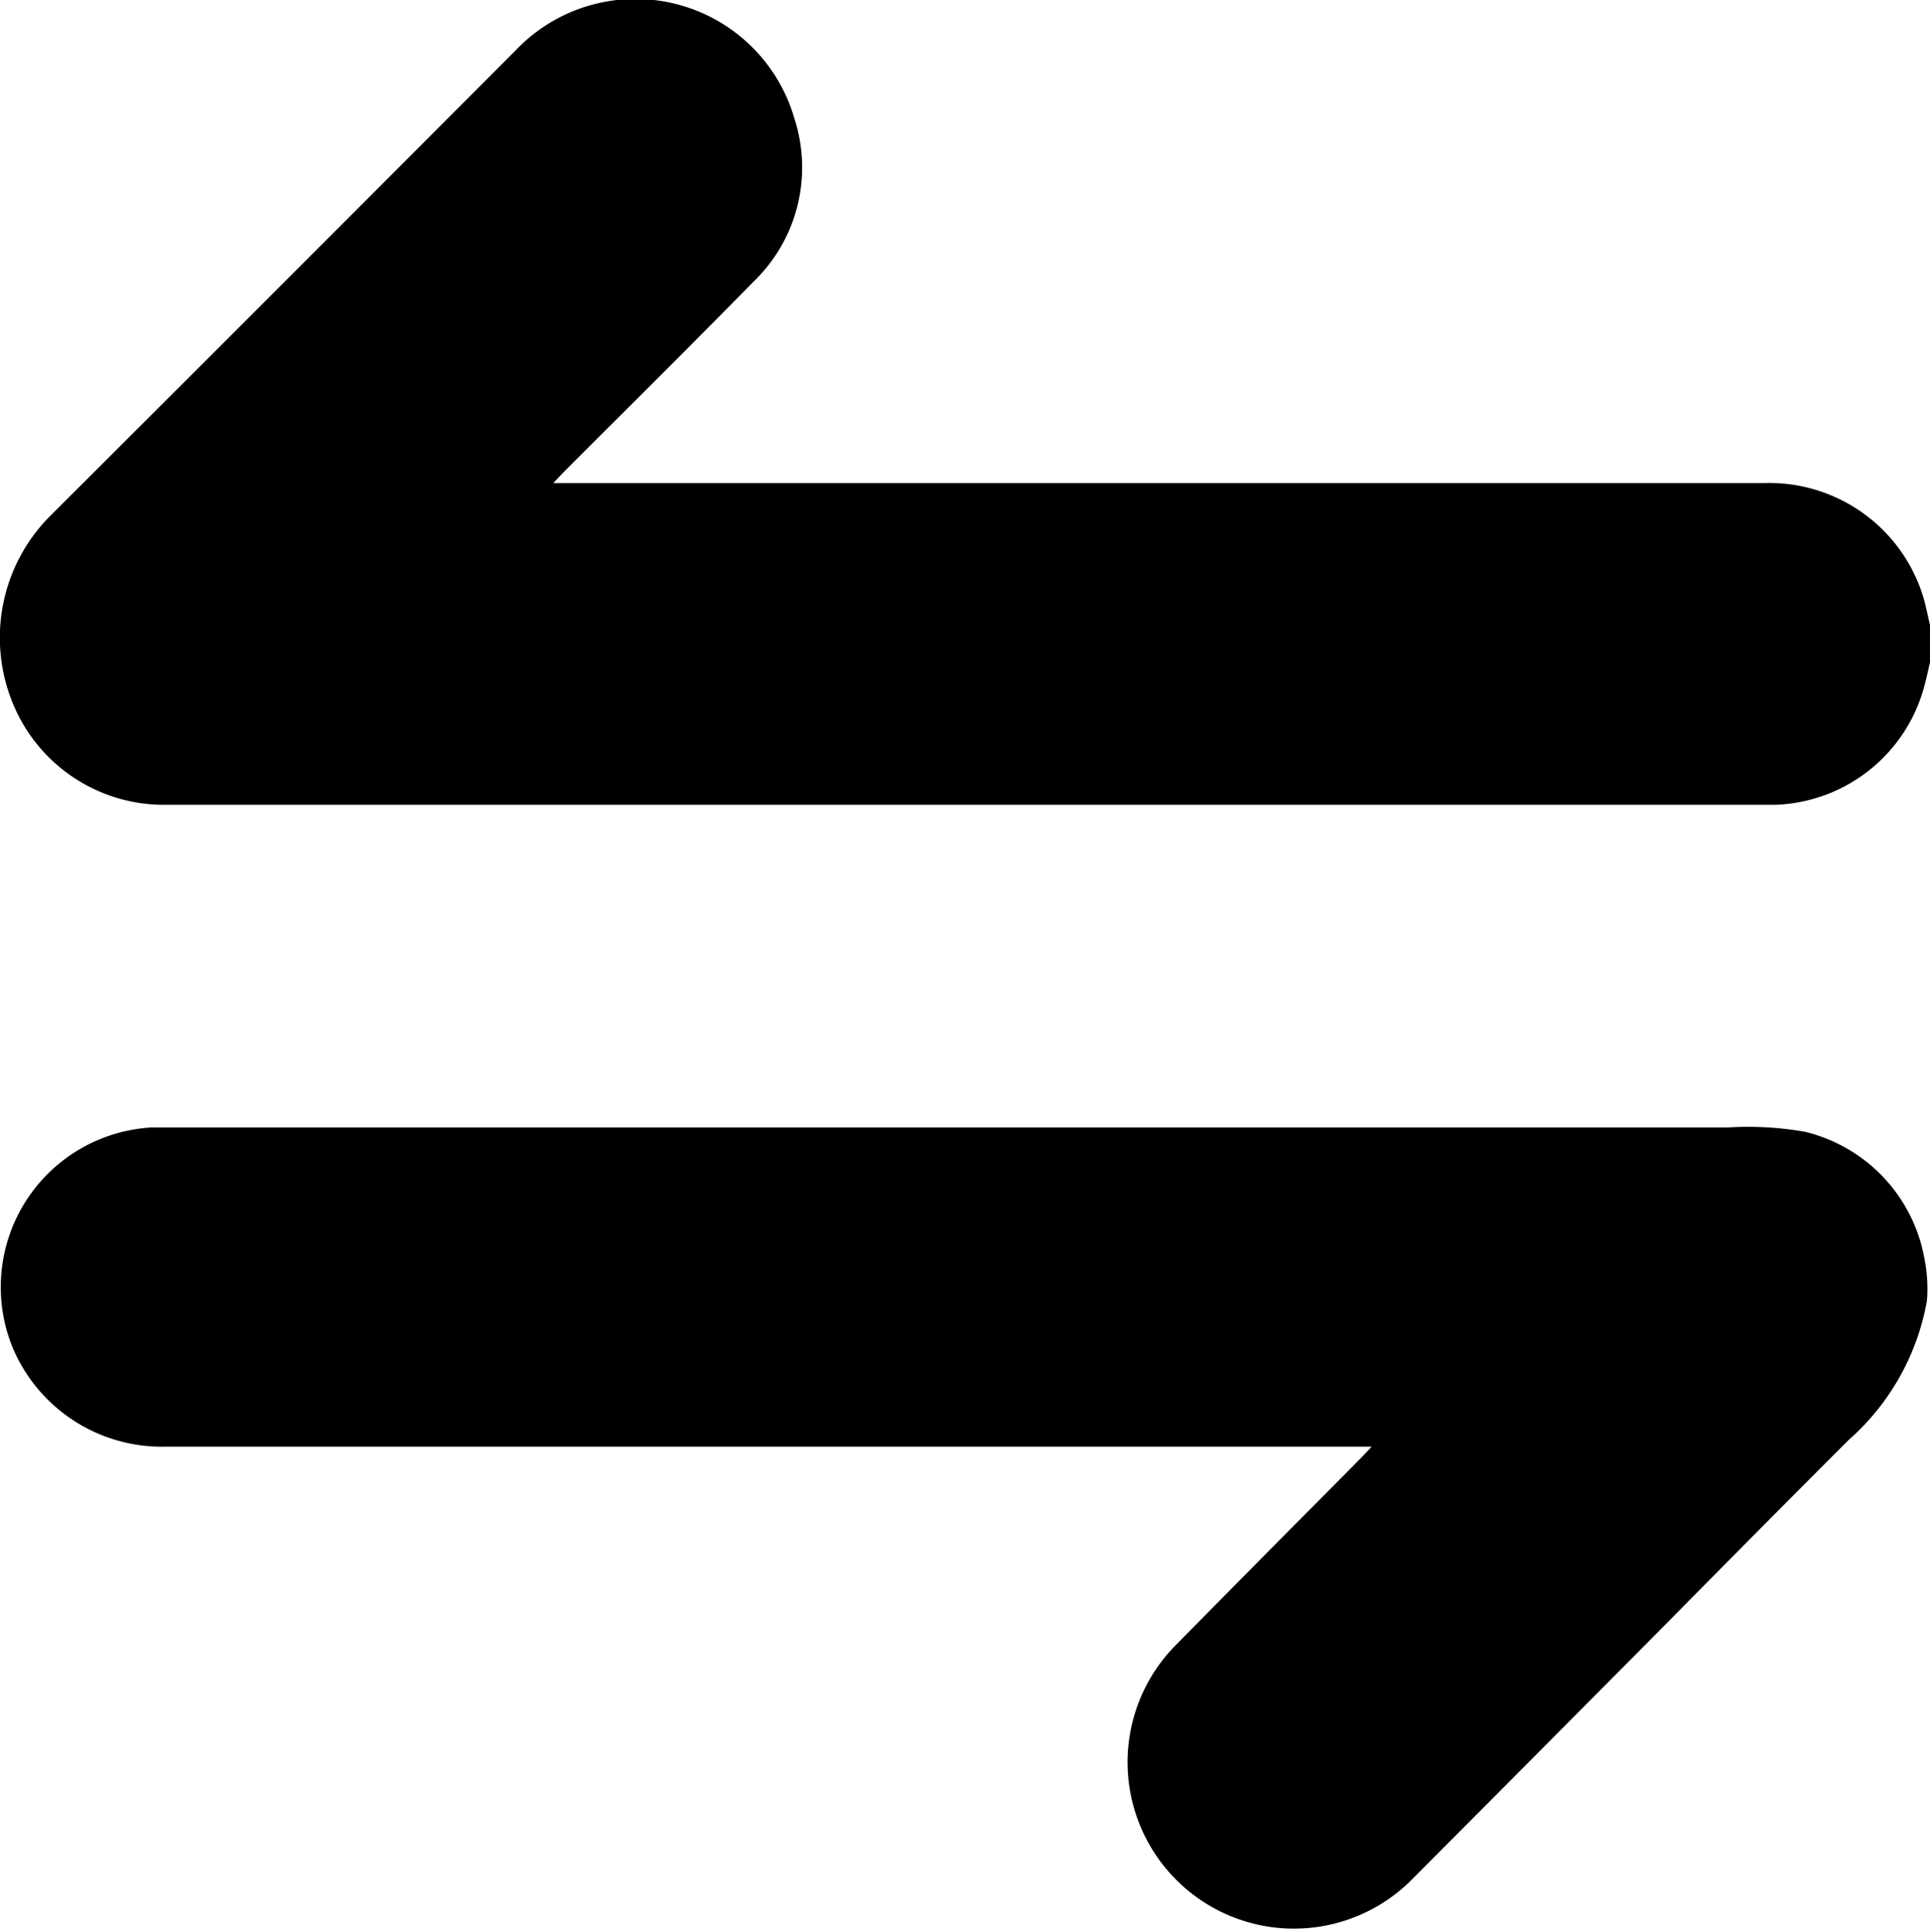 <svg xmlns="http://www.w3.org/2000/svg" width="15.222" height="15.236" viewBox="0 0 15.222 15.236">
    <defs>
        <style>
            .cls-1{fill:#000000}
        </style>
    </defs>
    <g id="Group_1257" transform="translate(-497.794 -438.976)">
        <g id="Group_1256">
            <path id="Path_1397" d="M513.016 444.2c-.015.062-.028.125-.045.187a1.26 1.26 0 0 1-1.172.935h-12.681a1.287 1.287 0 0 1-1.218-.789 1.359 1.359 0 0 1 .293-1.492q1.836-1.832 3.668-3.668a1.305 1.305 0 0 1 2.2.542 1.249 1.249 0 0 1-.324 1.282c-.5.51-1.005 1.009-1.508 1.513l-.071.075h9.557a1.269 1.269 0 0 1 1.236.862c.03.088.046.18.068.27z" class="cls-1"/>
            <path id="Path_1398" d="M512.992 449.231a1.907 1.907 0 0 1-.618 1.1q-.7.7-1.39 1.4-1.035 1.043-2.072 2.083a1.312 1.312 0 0 1-1.865-1.845c.5-.509 1-1.011 1.5-1.516l.065-.07h-9.507a1.276 1.276 0 0 1-1.216-.793 1.261 1.261 0 0 1 1.1-1.724H511.421a2.591 2.591 0 0 1 .609.034 1.258 1.258 0 0 1 .942 1 1.217 1.217 0 0 1 .02.331z" class="cls-1"/>
        </g>
    </g>
</svg>
